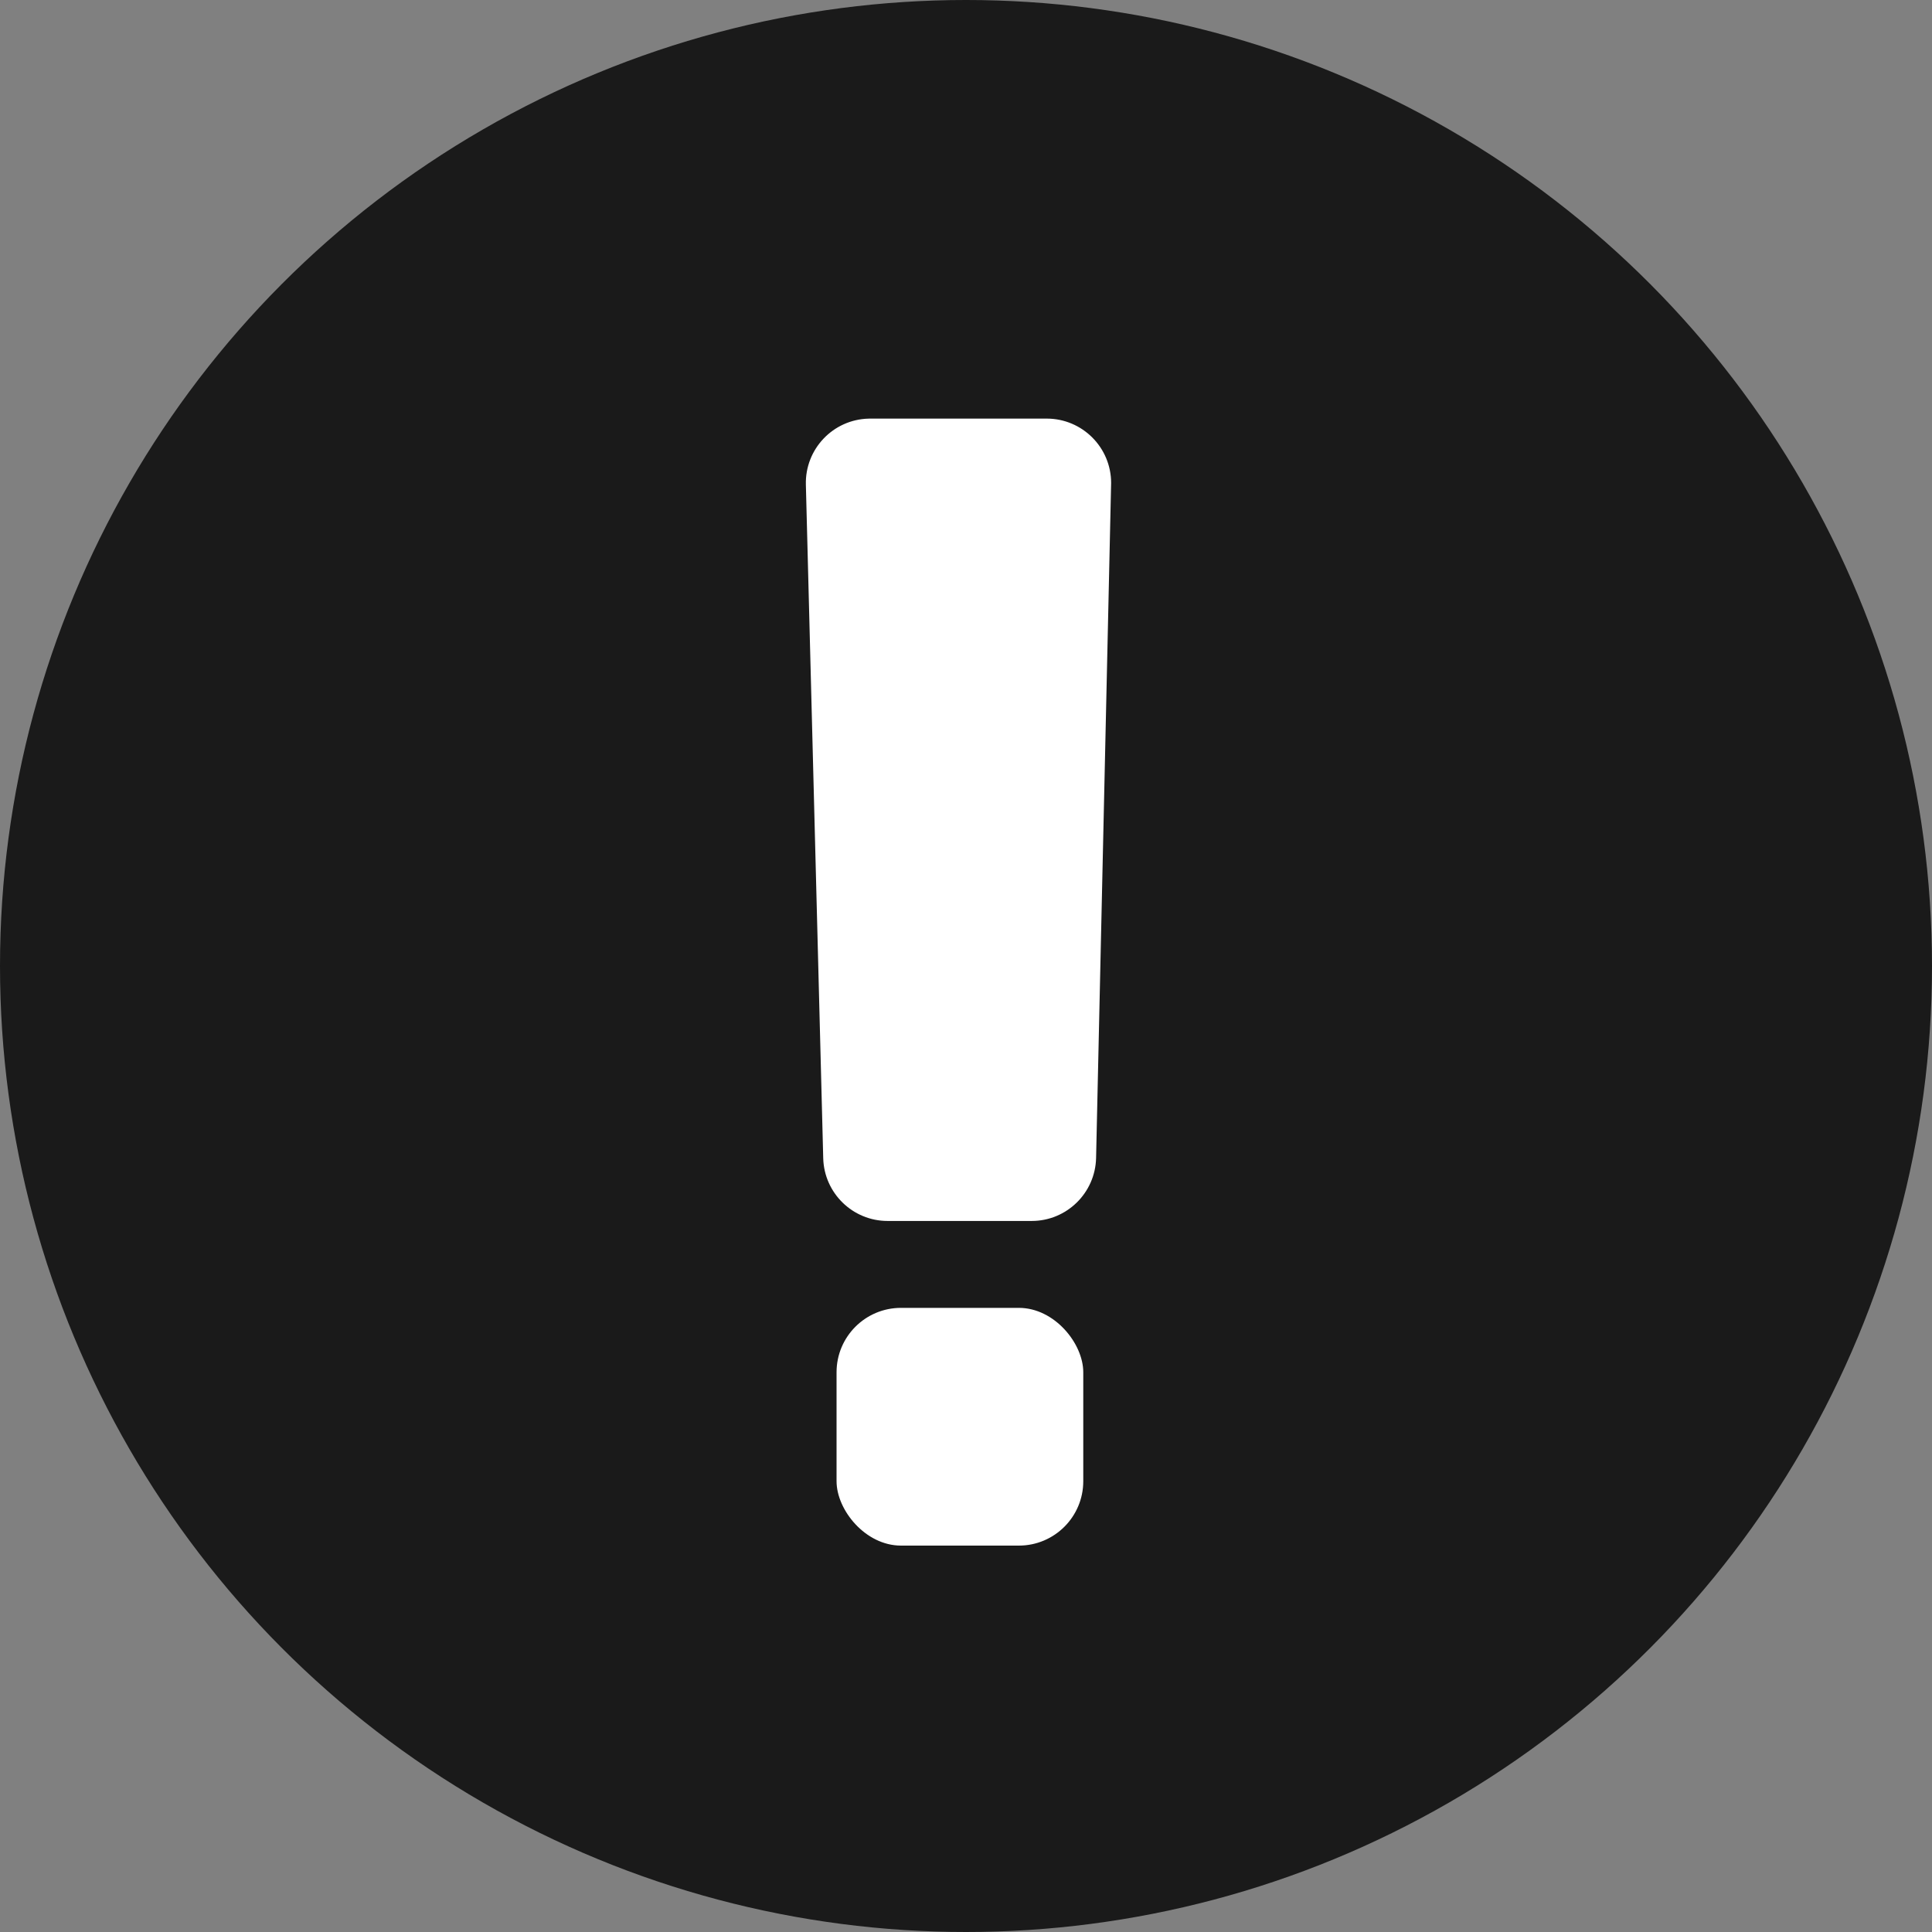 <?xml version="1.0" encoding="UTF-8"?>
<svg width="60px" height="60px" viewBox="0 0 60 60" version="1.1" xmlns="http://www.w3.org/2000/svg" xmlns:xlink="http://www.w3.org/1999/xlink">
    <rect x="0" y="0" width="60" height="60" fill="#808080" stroke="none"/>
    <!-- Generator: Sketch 51.2 (57519) - http://www.bohemiancoding.com/sketch -->
    <title>Warning icon</title>
    <desc>Created with Sketch.</desc>
    <defs></defs>
    <g id="Page-1" stroke="none" stroke-width="1" fill="none" fill-rule="evenodd">
        <g id="Example-standard-page" transform="translate(-32, -721)">
            <g id="Warning" transform="translate(32, 721)">
                <g id="Warning-icon">
                    <circle id="Combined-Shape" fill="#1A1A1A" cx="30" cy="30" r="30"></circle>
                    <g id="Icon-/-Error-icon" stroke-width="1" transform="translate(25, 13)" fill="#FFFFFF">
                        <path d="M2.026,-6.53801015e-15 L7.507,-7.10542736e-15 C8.611,-7.30833579e-15 9.507,0.895 9.507,2 C9.507,2.015 9.507,2.03 9.506,2.045 L9.04,22.962 C9.015,24.049 8.127,24.918 7.04,24.918 L2.566,24.918 C1.481,24.918 0.594,24.053 0.566,22.969 L0.027,2.052 C-0.002,0.947 0.87,0.029 1.974,0.001 C1.992,0 2.009,-7.54635883e-15 2.026,-7.54951657e-15 Z" id="Rectangle-8"></path>
                        <rect id="Rectangle-10" x="0.98" y="27.617" width="7.662" height="7.383" rx="2"></rect>
                    </g>
                </g>
            </g>
        </g>
    </g>
</svg>